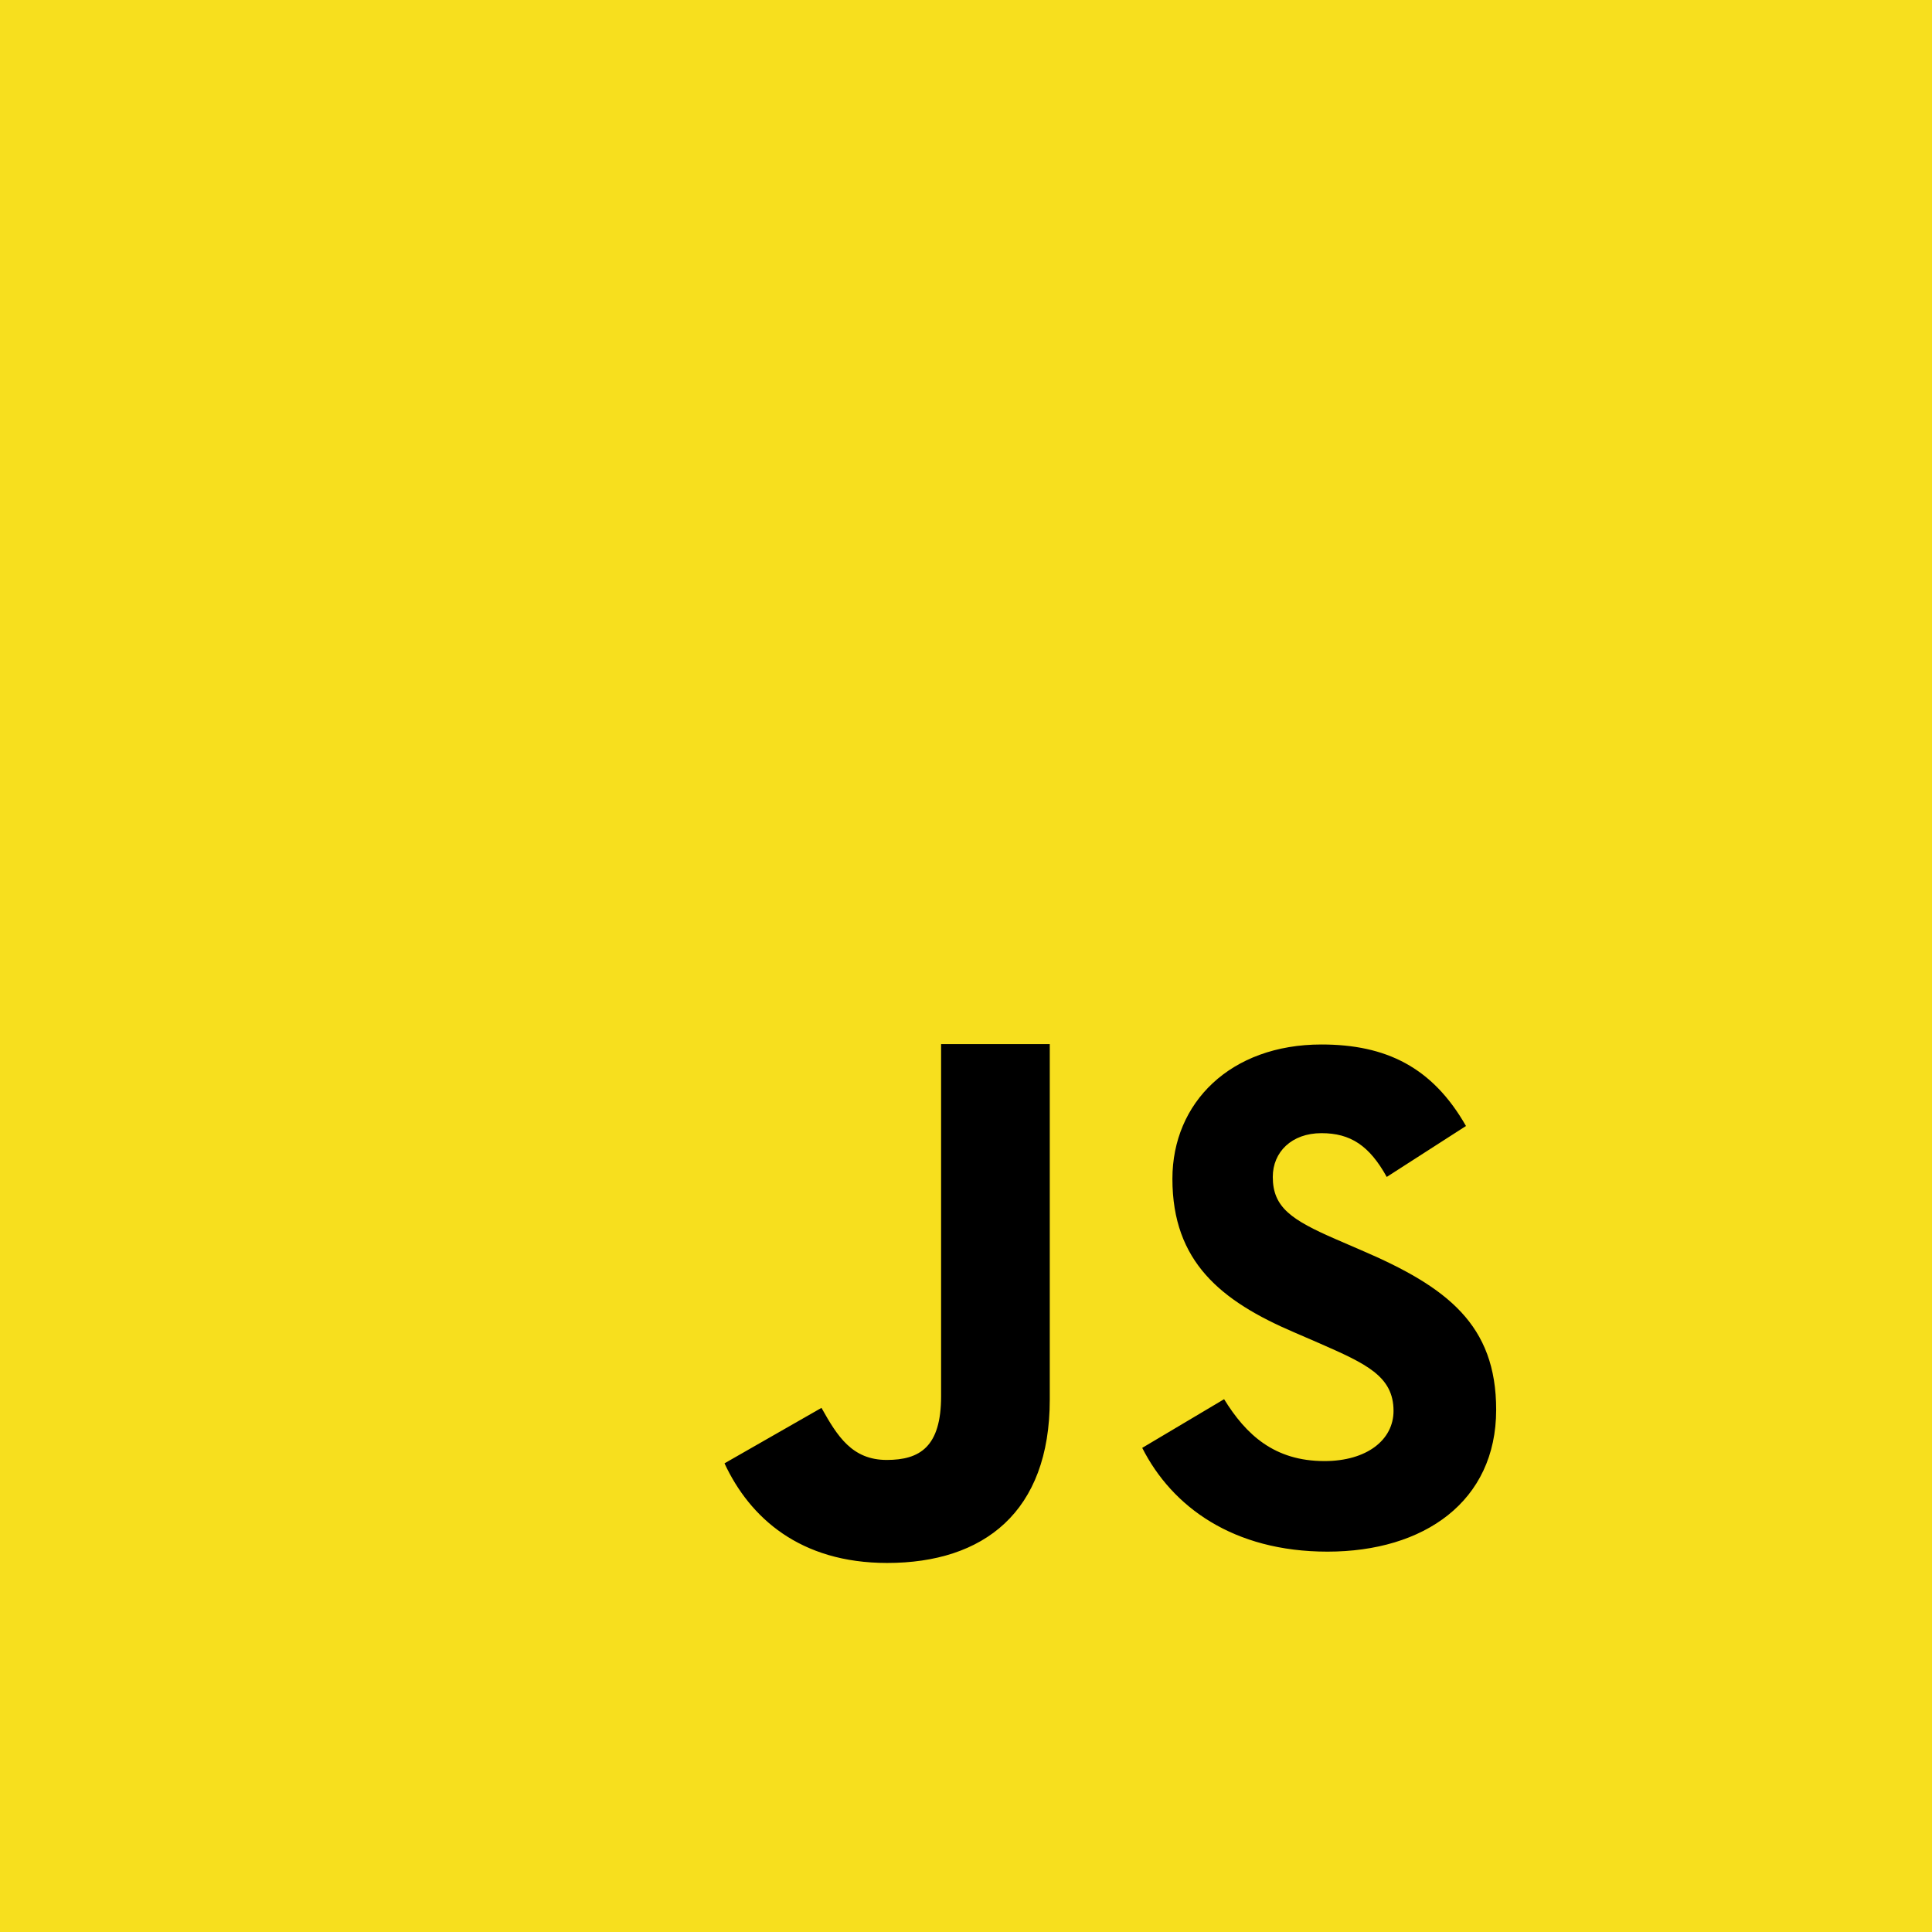 <?xml version="1.0" encoding="UTF-8"?>
<svg xmlns="http://www.w3.org/2000/svg" viewBox="0 0 512 512">
  <rect width="512" height="512" fill="#F7DF1E"/>
  <path d="M324.4,370.8c5.8,9.4,13.3,16.4,26.6,16.4c11.2,0,18.3-5.6,18.3-13.3c0-9.2-7.3-12.5-19.6-17.9l-6.7-2.9c-19.4-8.3-32.3-18.7-32.3-40.7c0-20.2,15.4-35.6,39.5-35.6c17.1,0,29.4,6,38.3,21.6l-21,13.5c-4.6-8.3-9.6-11.6-17.3-11.6c-7.9,0-12.9,5-12.9,11.6c0,8.1,5,11.4,16.7,16.5l6.7,2.9c22.9,9.8,35.8,19.8,35.8,42.3c0,24.3-19.1,37.6-44.7,37.6c-25,0-41.2-11.9-49.1-27.5L324.4,370.8z M217.7,373.1c4.2,7.5,8.1,13.8,17.3,13.8c8.8,0,14.4-3.5,14.4-16.9V276.7h28.8v94.2c0,29.8-17.5,43.3-43.1,43.3c-23.1,0-36.4-12-43.1-26.4L217.7,373.1z"/>
</svg> 